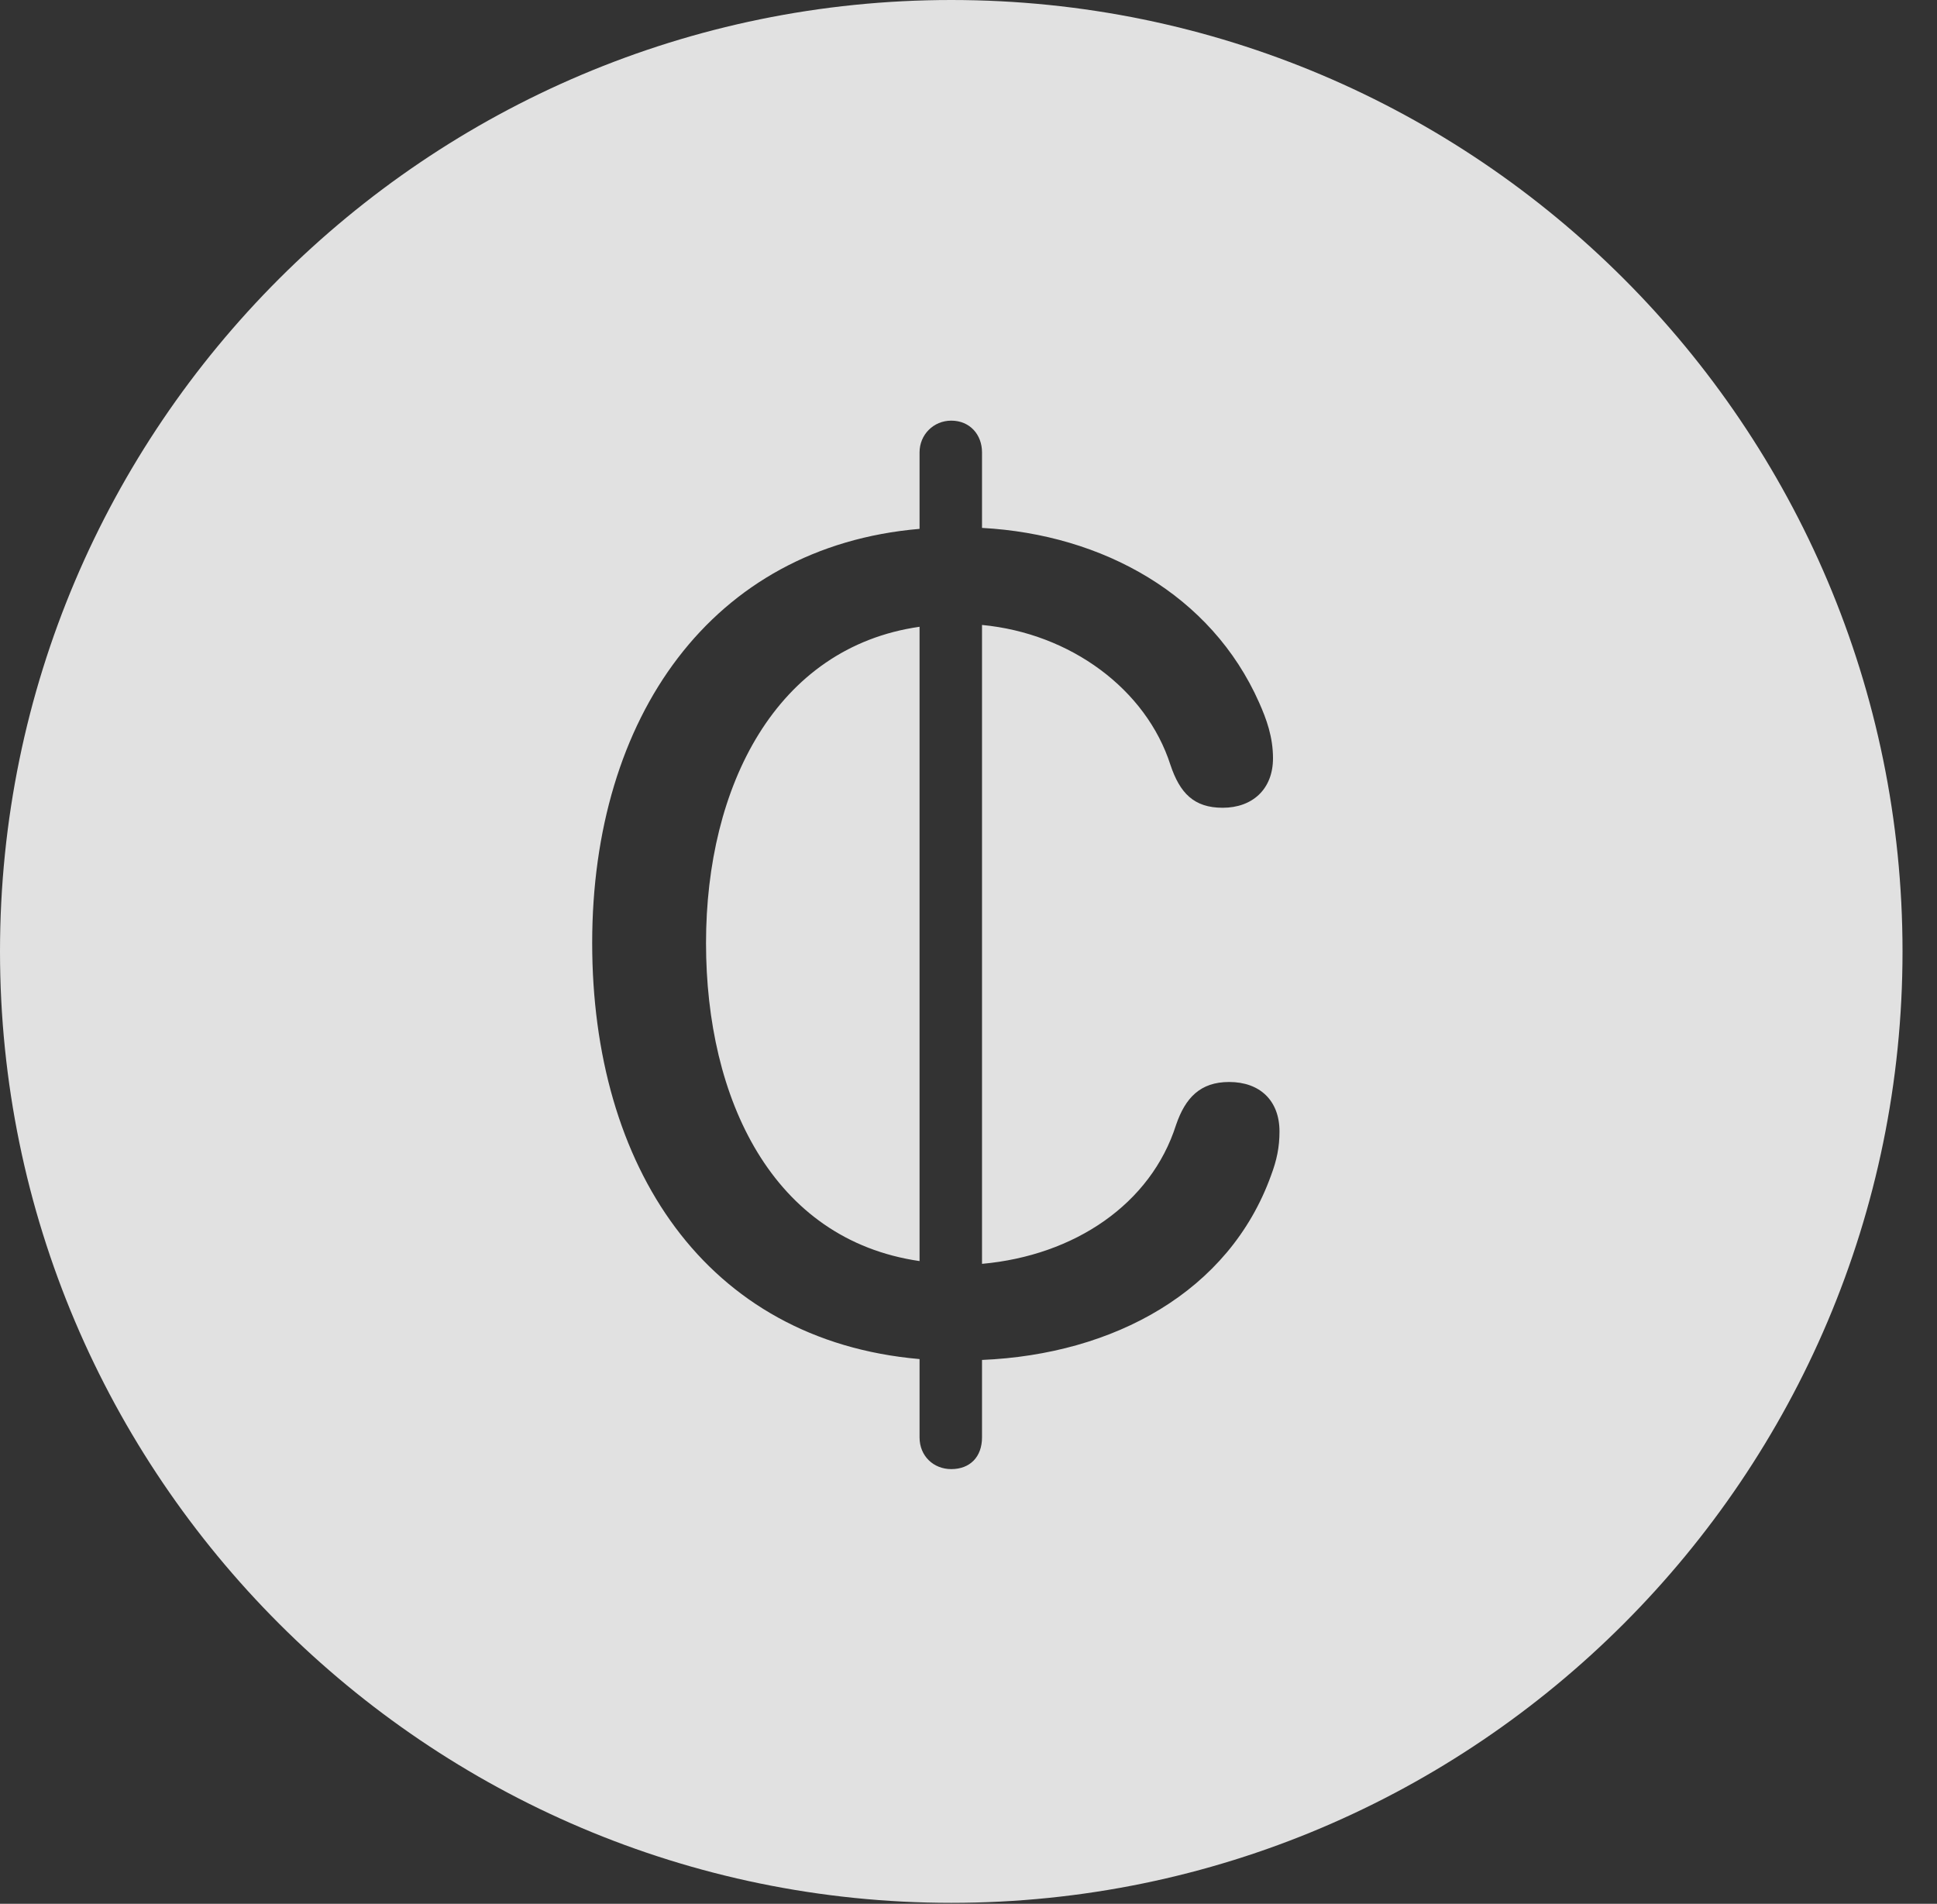 <?xml version="1.0" encoding="UTF-8"?>
<!--Generator: Apple Native CoreSVG 341-->
<!DOCTYPE svg
PUBLIC "-//W3C//DTD SVG 1.1//EN"
       "http://www.w3.org/Graphics/SVG/1.1/DTD/svg11.dtd">
<svg version="1.1" xmlns="http://www.w3.org/2000/svg" xmlns:xlink="http://www.w3.org/1999/xlink" viewBox="0 0 20.283 19.932">
 <rect x="0" y="0" width="20.283" height="19.932" fill="#333333" stroke="none"/>
 <g>
  <rect height="19.932" opacity="0" width="20.283" x="0" y="0"/>
  <path d="M19.922 9.961C19.922 15.449 15.459 19.922 9.961 19.922C4.473 19.922 0 15.449 0 9.961C0 4.463 4.473 0 9.961 0C15.459 0 19.922 4.463 19.922 9.961ZM9.629 4.736L9.629 5.537C7.451 5.723 6.201 7.51 6.201 9.873C6.201 12.207 7.383 14.033 9.629 14.229L9.629 15.049C9.629 15.244 9.775 15.381 9.961 15.381C10.156 15.381 10.283 15.254 10.283 15.049L10.283 14.238C11.66 14.18 12.871 13.525 13.31 12.305C13.369 12.148 13.398 12.012 13.398 11.846C13.398 11.523 13.193 11.328 12.871 11.328C12.568 11.328 12.412 11.494 12.315 11.777C12.051 12.607 11.25 13.145 10.283 13.232L10.283 6.543C11.211 6.631 12.002 7.217 12.256 8.008C12.354 8.301 12.5 8.457 12.803 8.457C13.115 8.457 13.33 8.262 13.33 7.939C13.33 7.715 13.262 7.529 13.184 7.354C12.685 6.23 11.553 5.596 10.283 5.527L10.283 4.736C10.283 4.551 10.156 4.404 9.961 4.404C9.775 4.404 9.629 4.551 9.629 4.736ZM9.629 13.203C8.086 12.979 7.393 11.504 7.393 9.873C7.393 8.232 8.125 6.777 9.629 6.562Z" fill="white" fill-opacity="0.85"/>
 </g>
</svg>
